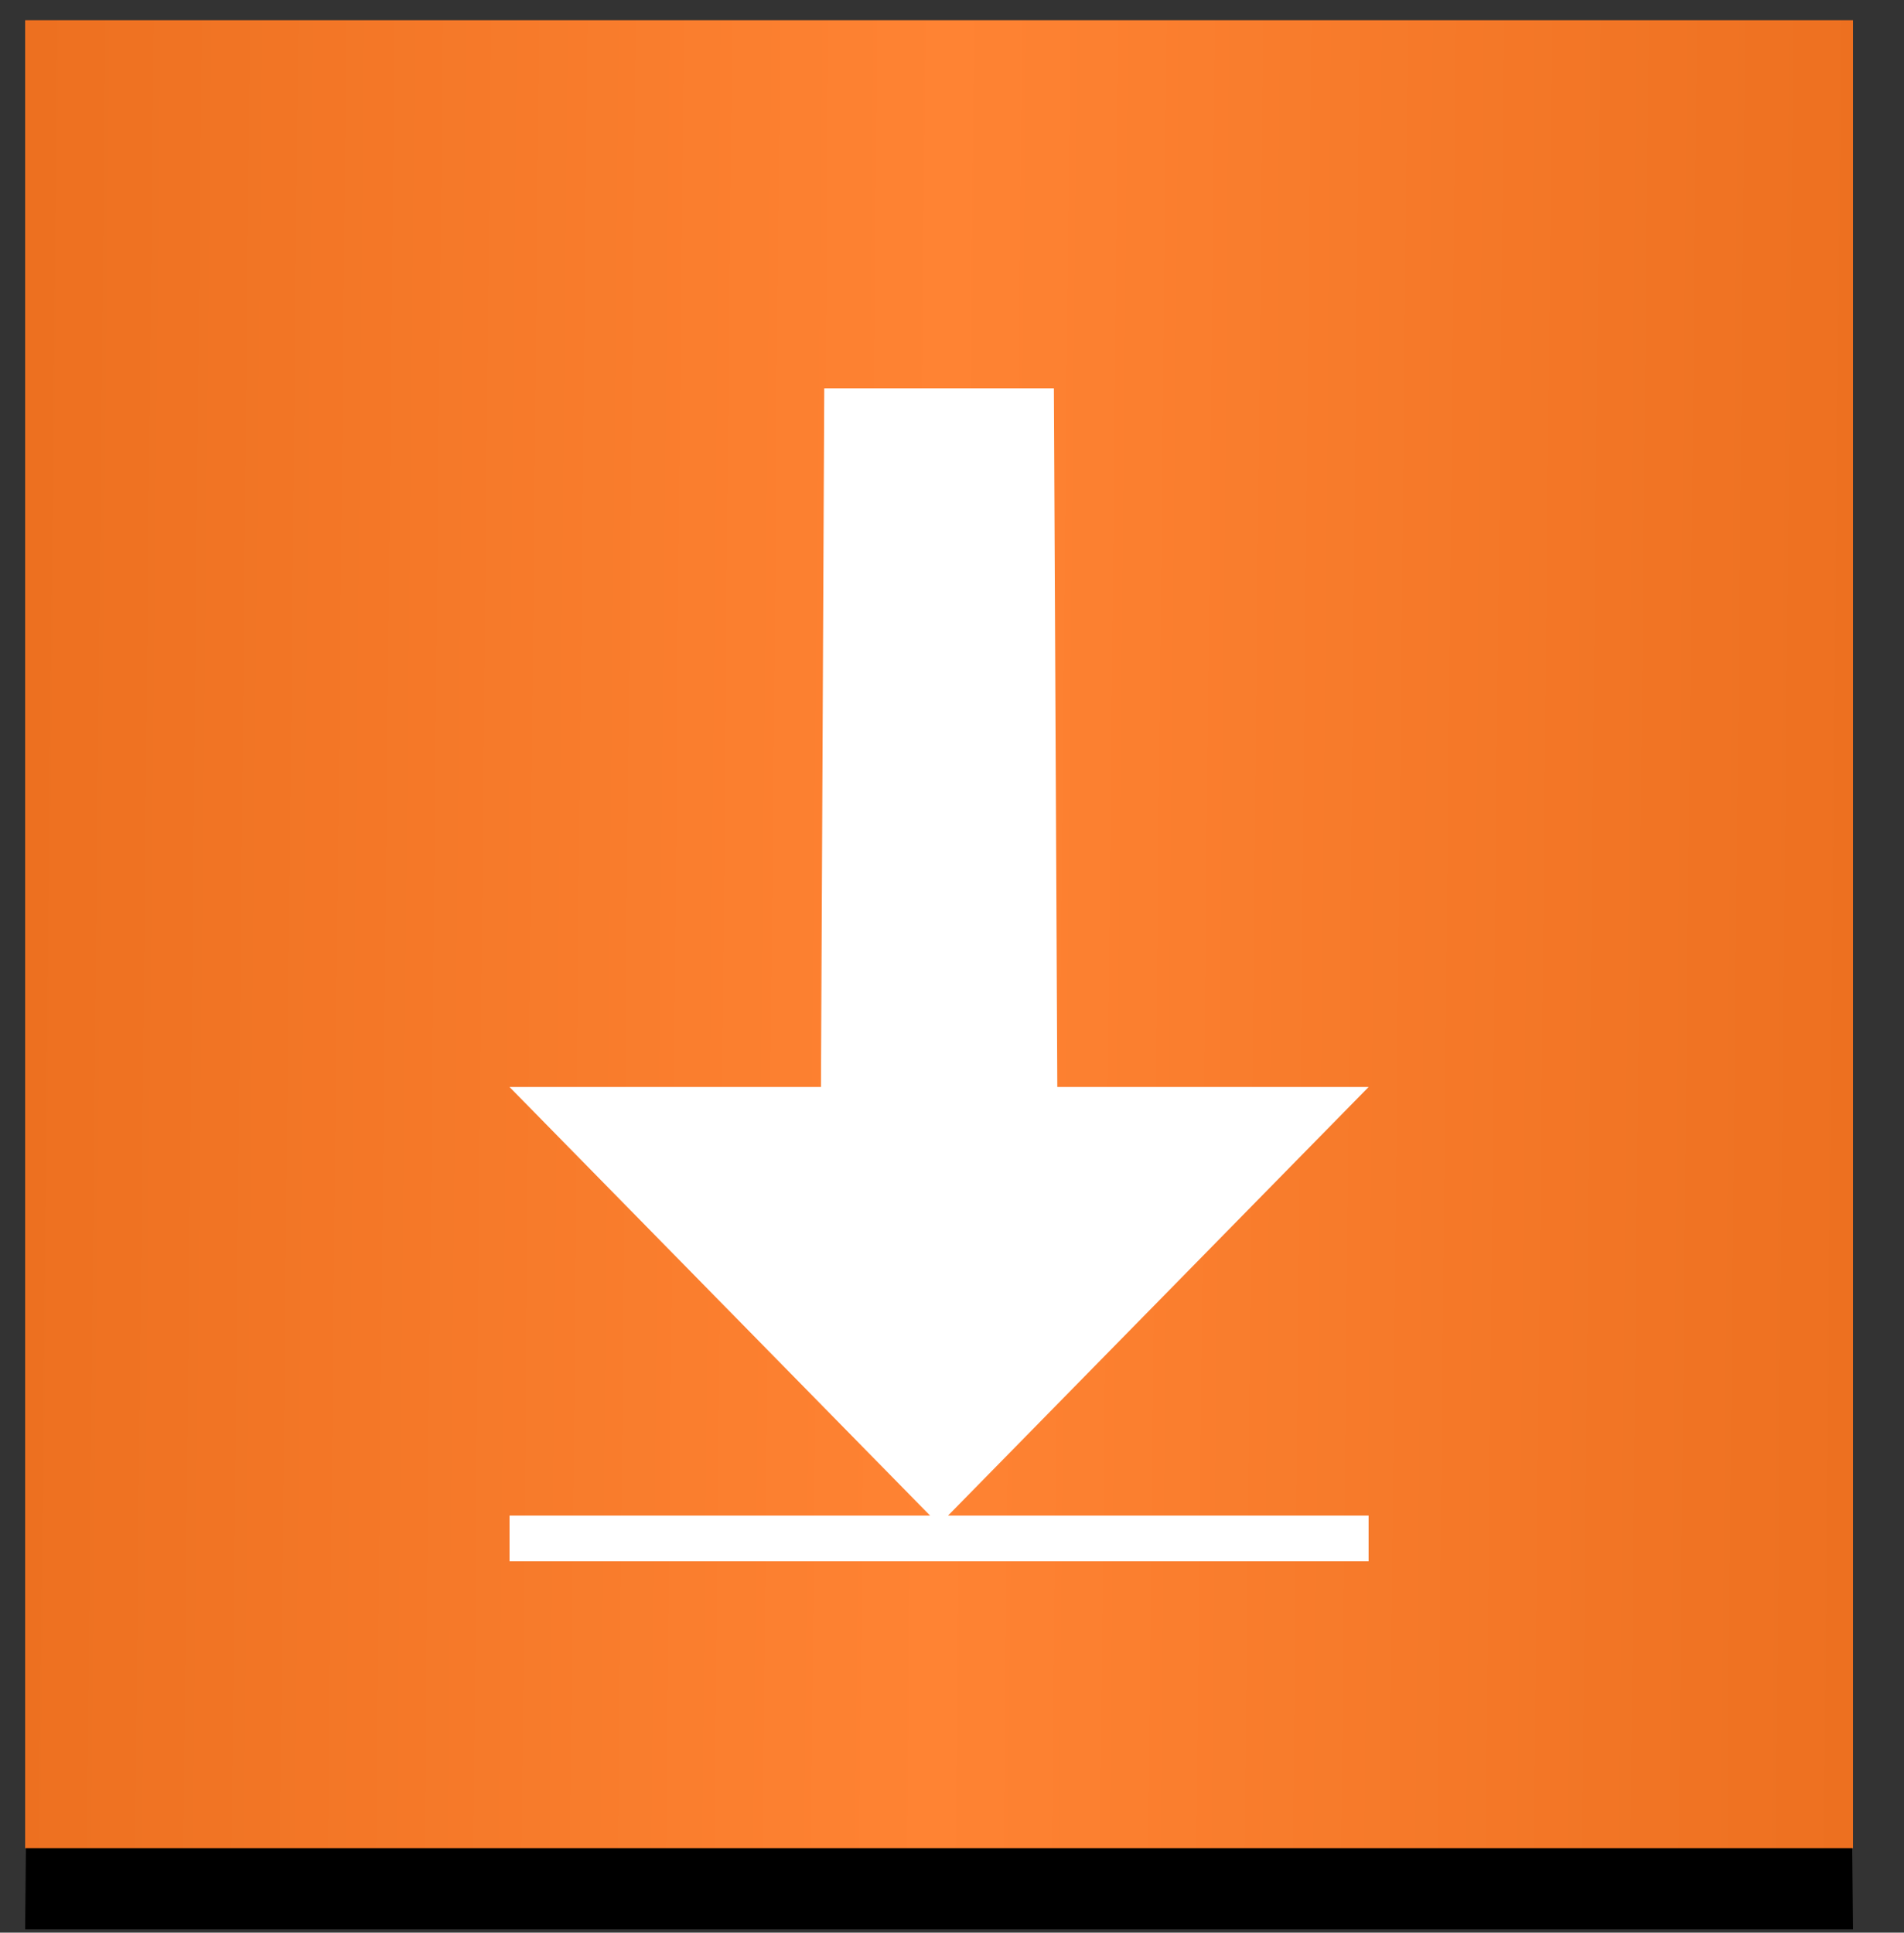 <?xml version="1.0" encoding="UTF-8" standalone="no"?>
<!-- Created with Inkscape (http://www.inkscape.org/) -->

<svg
   xmlns:dc="http://purl.org/dc/elements/1.1/"
   xmlns:cc="http://creativecommons.org/ns#"
   xmlns:rdf="http://www.w3.org/1999/02/22-rdf-syntax-ns#"
   xmlns:svg="http://www.w3.org/2000/svg"
   xmlns="http://www.w3.org/2000/svg"
   xmlns:xlink="http://www.w3.org/1999/xlink"
   xmlns:sodipodi="http://sodipodi.sourceforge.net/DTD/sodipodi-0.dtd"
   xmlns:inkscape="http://www.inkscape.org/namespaces/inkscape"
   width="20"
   height="20.3"
   id="svg3499"
   version="1.1"
   inkscape:version="0.48.3.1 r9886"
   sodipodi:docname="Next.svg">
  <rect width="100%" height="100%" fill="#333333" stroke="none"/>
  <defs
     id="defs3501">
    <linearGradient
       inkscape:collect="always"
       xlink:href="#linearGradient4342"
       id="linearGradient4604"
       gradientUnits="userSpaceOnUse"
       x1="-1261.201"
       y1="676.297"
       x2="-1232.777"
       y2="676.049" />
    <linearGradient
       id="linearGradient4342">
      <stop
         style="stop-color:#ed7020;stop-opacity:1;"
         offset="0"
         id="stop4344" />
      <stop
         id="stop4350"
         offset="0.5"
         style="stop-color:#ff8333;stop-opacity:1;" />
      <stop
         style="stop-color:#ed7020;stop-opacity:1;"
         offset="1"
         id="stop4346" />
    </linearGradient>
    <filter
       color-interpolation-filters="sRGB"
       inkscape:collect="always"
       id="filter4431">
      <feGaussianBlur
         inkscape:collect="always"
         stdDeviation="0.444"
         id="feGaussianBlur4433" />
    </filter>
    <linearGradient
       inkscape:collect="always"
       xlink:href="#linearGradient4342-1"
       id="linearGradient3891"
       gradientUnits="userSpaceOnUse"
       gradientTransform="matrix(1.005,0,0,1.005,70.117,-65.631)"
       x1="-921.019"
       y1="288.314"
       x2="-1320.083"
       y2="284.338" />
    <linearGradient
       id="linearGradient4342-1">
      <stop
         style="stop-color:#ed7020;stop-opacity:1;"
         offset="0"
         id="stop4344-7" />
      <stop
         id="stop4350-4"
         offset="0.5"
         style="stop-color:#ff8333;stop-opacity:1;" />
      <stop
         style="stop-color:#ed7020;stop-opacity:1;"
         offset="1"
         id="stop4346-0" />
    </linearGradient>
    <linearGradient
       inkscape:collect="always"
       xlink:href="#linearGradient4342-9"
       id="linearGradient3916"
       gradientUnits="userSpaceOnUse"
       gradientTransform="matrix(1.005,0,0,1.005,70.117,-65.631)"
       x1="-921.019"
       y1="288.314"
       x2="-1320.083"
       y2="284.338" />
    <linearGradient
       id="linearGradient4342-9">
      <stop
         style="stop-color:#ed7020;stop-opacity:1;"
         offset="0"
         id="stop4344-4" />
      <stop
         id="stop4350-8"
         offset="0.5"
         style="stop-color:#ff8333;stop-opacity:1;" />
      <stop
         style="stop-color:#ed7020;stop-opacity:1;"
         offset="1"
         id="stop4346-8" />
    </linearGradient>
  </defs>
  <sodipodi:namedview
     id="base"
     pagecolor="#ffffff"
     bordercolor="#666666"
     borderopacity="1.0"
     inkscape:pageopacity="0.0"
     inkscape:pageshadow="2"
     inkscape:zoom="5.6"
     inkscape:cx="-9.7161356"
     inkscape:cy="0.078011493"
     inkscape:document-units="px"
     inkscape:current-layer="layer1"
     showgrid="false"
     inkscape:window-width="1920"
     inkscape:window-height="1017"
     inkscape:window-x="1912"
     inkscape:window-y="-8"
     inkscape:window-maximized="1" />
  <g
     inkscape:label="Ebene 1"
     inkscape:groupmode="layer"
     id="layer1"
     transform="translate(0,-1032.062)">
    <g
       id="g3893"
       transform="matrix(0.048,0,0,0.048,60.555,1009.031)">
      <g
         transform="translate(0,488.914)"
         id="g3042">
        <path
           sodipodi:nodetypes="ccccc"
           inkscape:connector-curvature="0"
           id="path3044"
           d="m -1254.06,205.114 396,0 2,208 -400,0 z"
           style="fill:#000000;fill-opacity:1;stroke:none" />
        <rect
           y="-4.671"
           x="-1256.06"
           height="400"
           width="400"
           id="rect3046"
           style="fill:url(#linearGradient3916);fill-opacity:1;stroke:none" />
      </g>
      <path
         inkscape:connector-curvature="0"
         id="path3050"
         d="m -1081.185,564.807 -0.719,152.875 -68.156,0 92.031,93.781 -92.031,0 0,10 188,0 0,-10 -92.031,0 92.031,-93.781 -68.125,0 -0.75,-152.875 -50.25,0 z"
         style="fill:#ffffff;fill-opacity:1;stroke:none" />
    </g>
  </g>
</svg>

